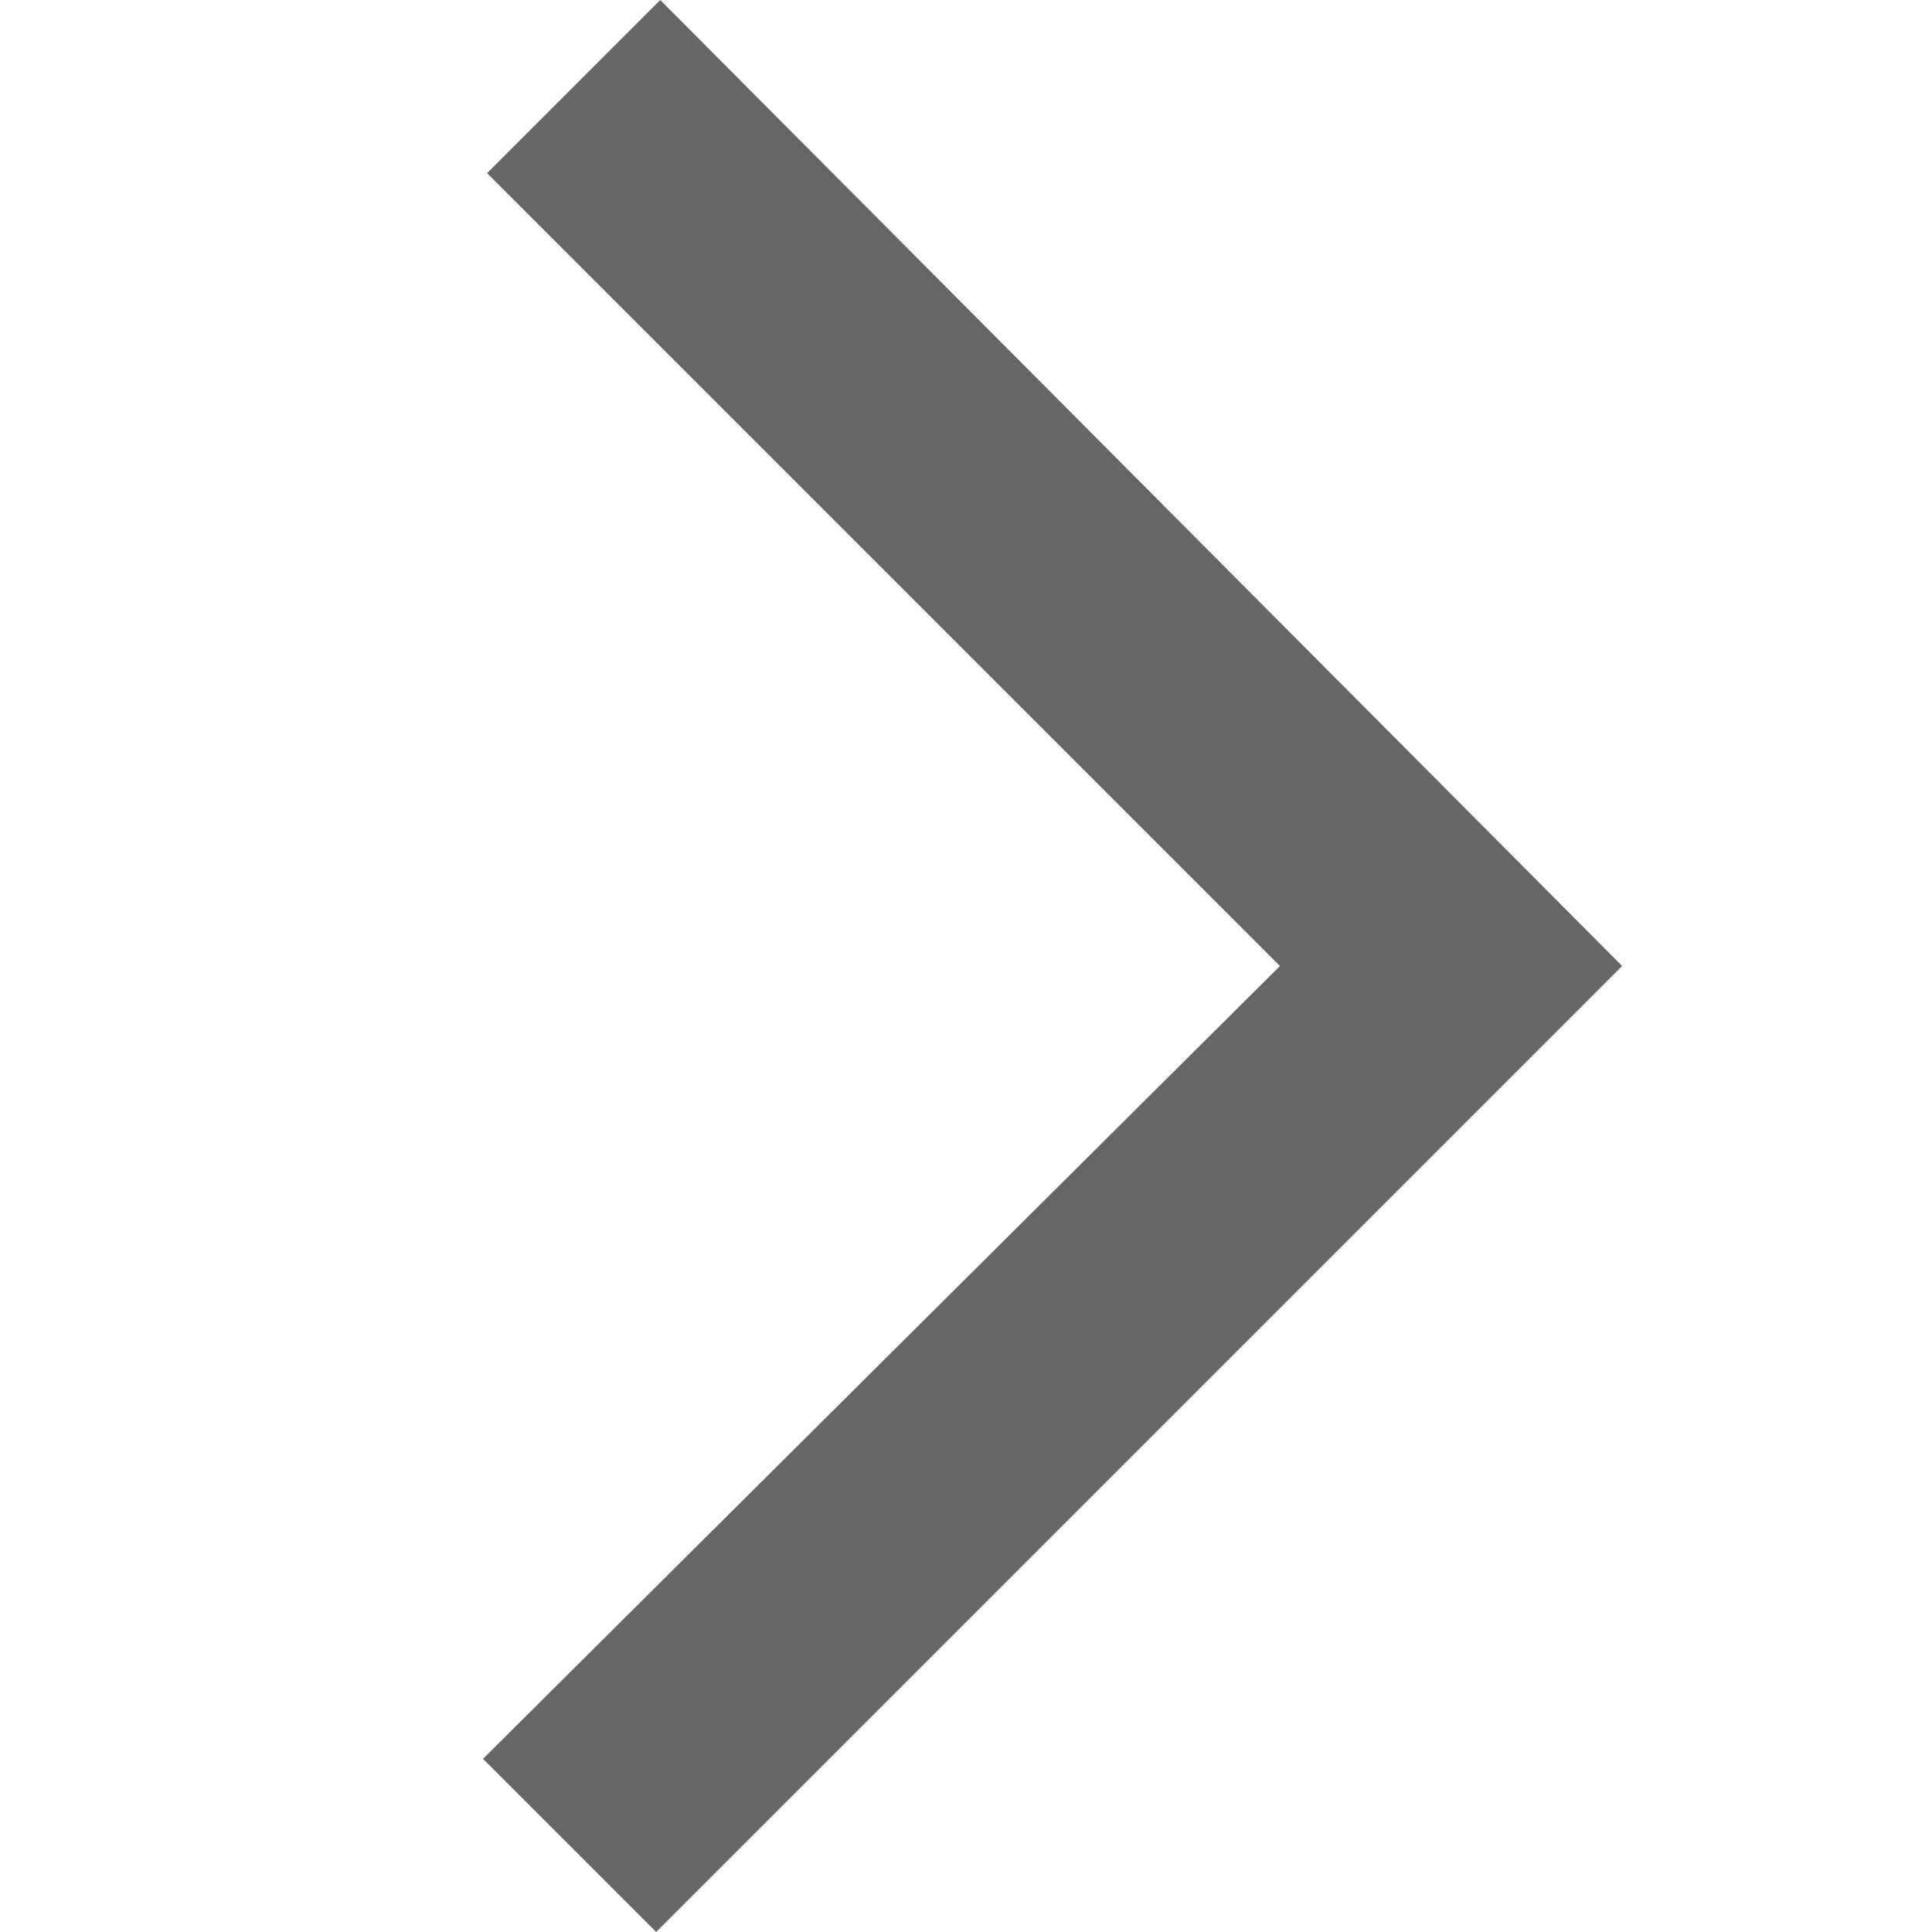 <svg xmlns="http://www.w3.org/2000/svg" width="8" height="8" viewBox="0 0 8 8">
  <g id="Group_4510" data-name="Group 4510" transform="translate(-221 -98)">
    <rect id="Rectangle_1467" data-name="Rectangle 1467" width="8" height="8" transform="translate(221 98)" fill="none"/>
    <path id="expand_more_FILL0_wght400_GRAD0_opsz48" d="M16,21.317l-4-4,.717-.717L16,19.9l3.283-3.283.717.717Z" transform="translate(206.4 118) rotate(-90)" fill="#666"/>
  </g>
</svg>
